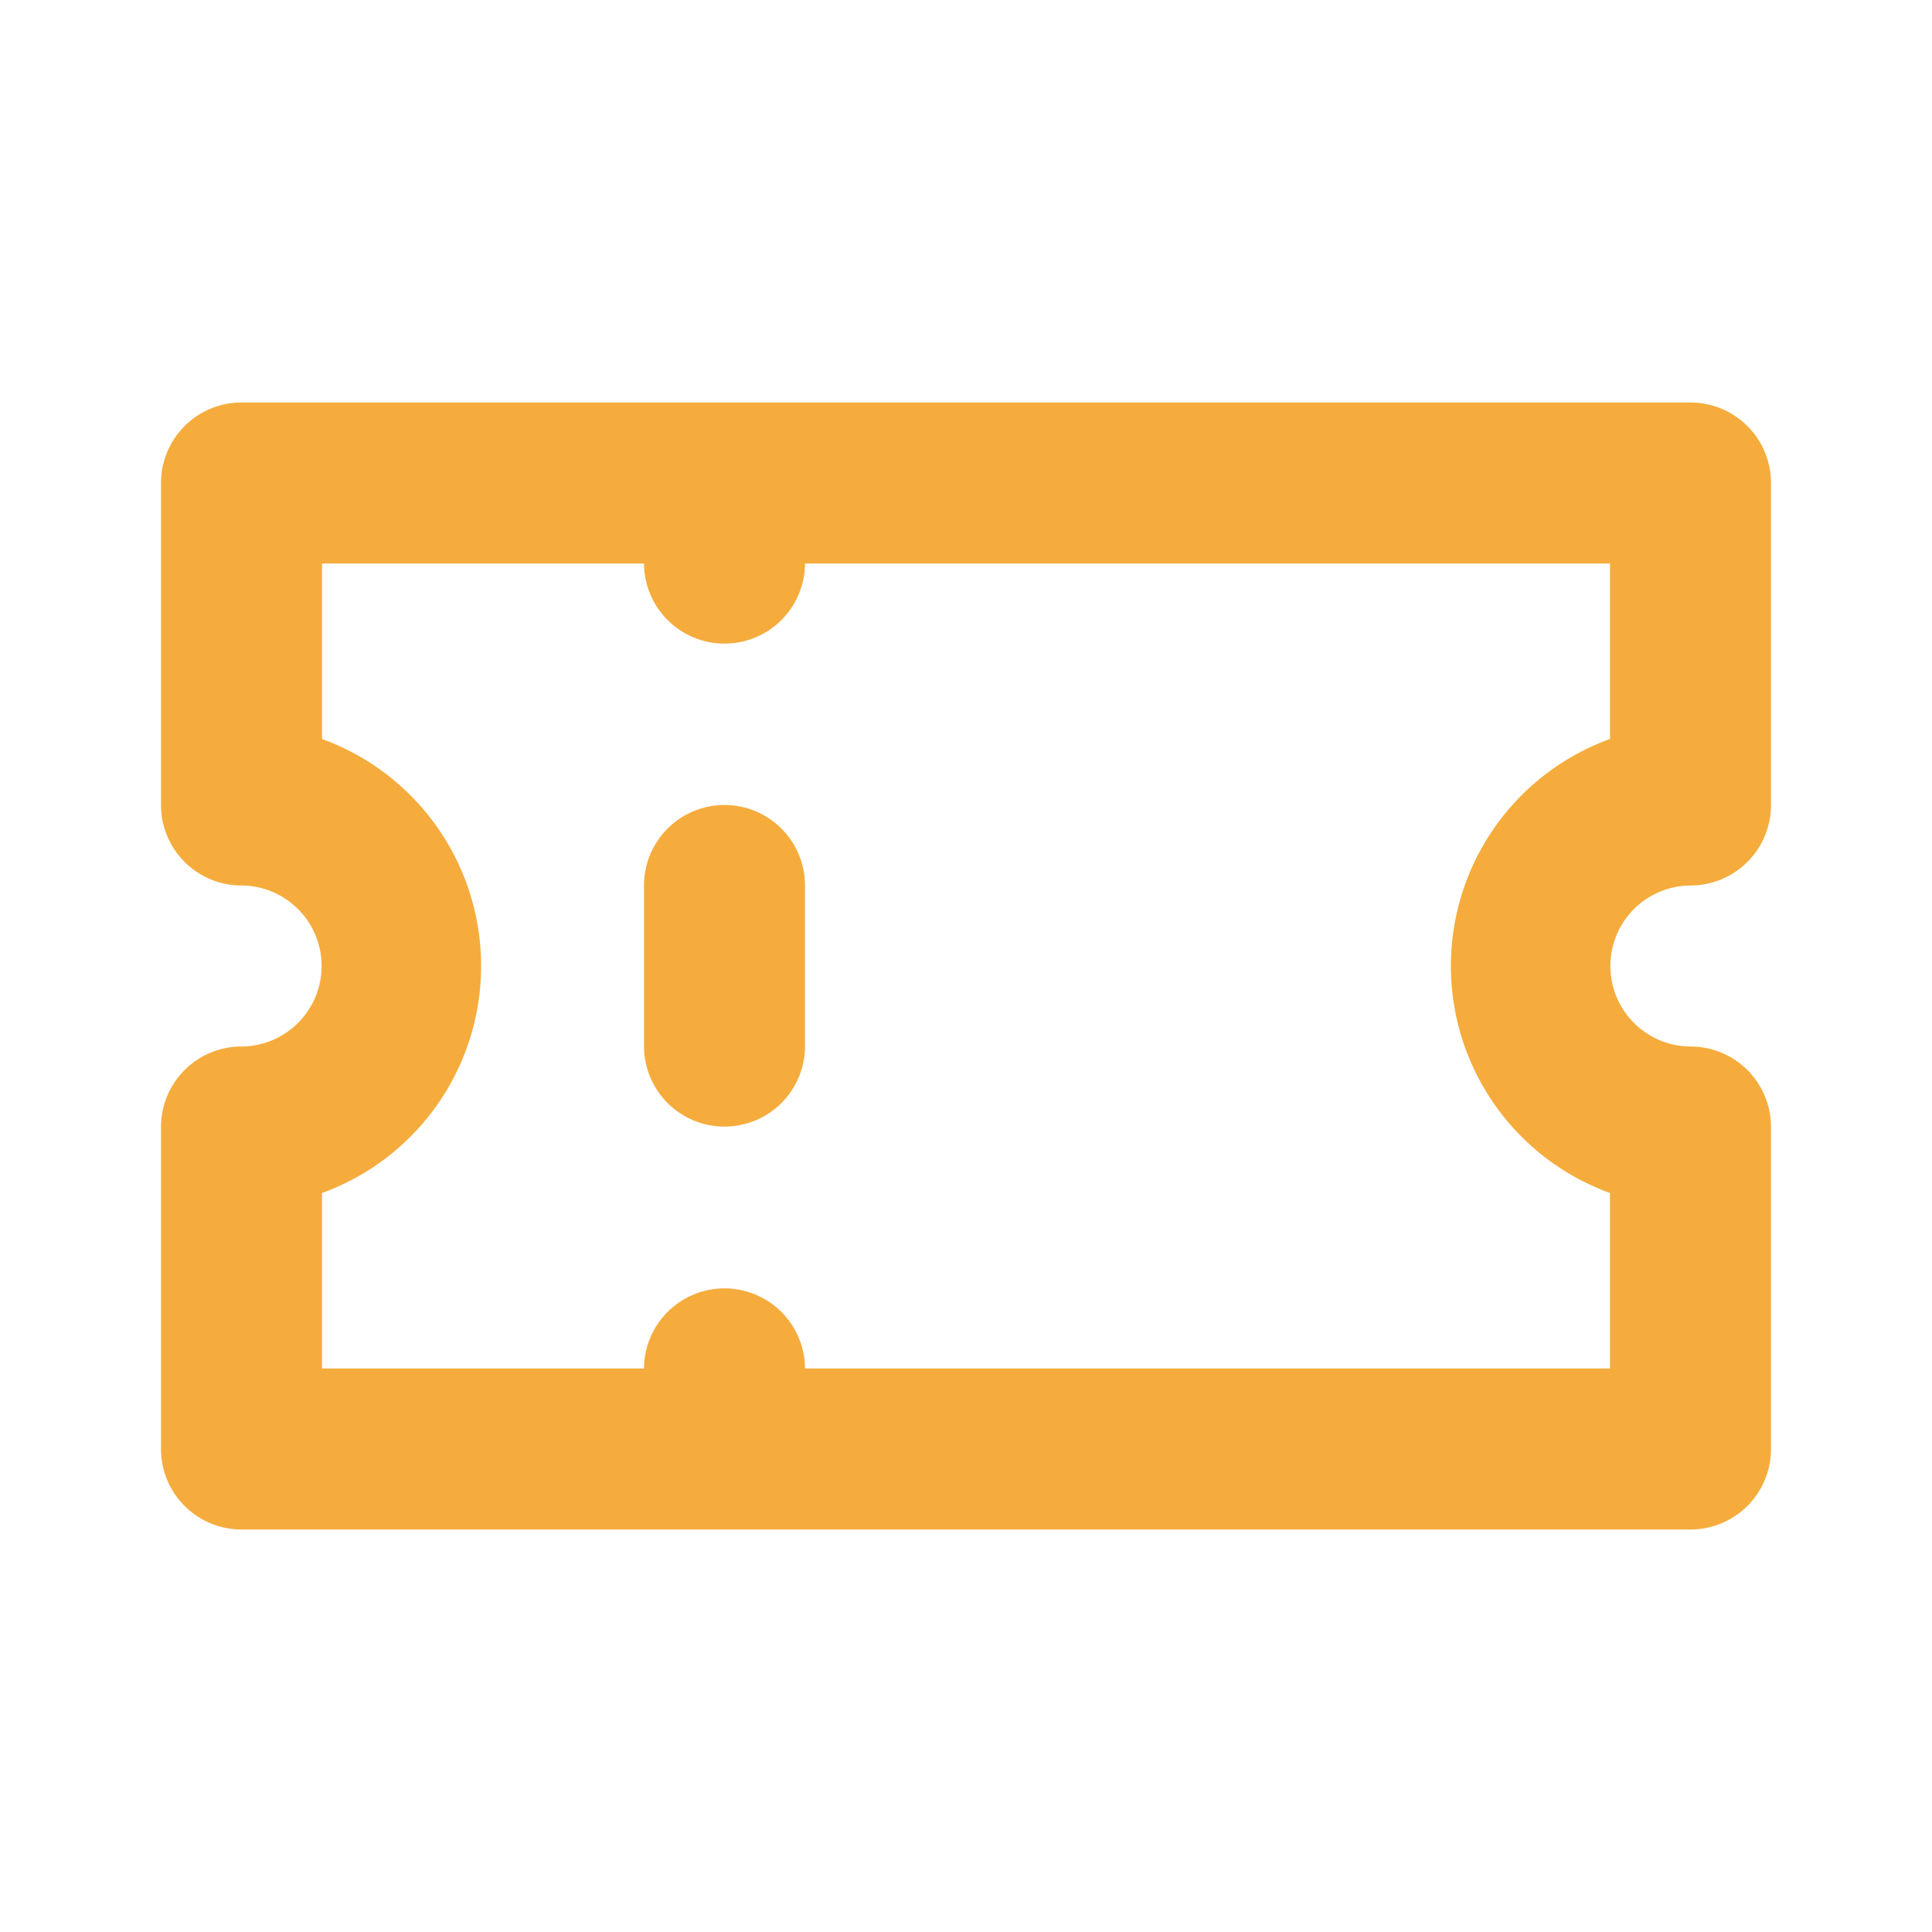 <svg class="svg-icon" style="width: 1em; height: 1em;vertical-align: middle;fill: #f5ac3d;overflow: hidden;" viewBox="0 0 1024 1024" version="1.1" xmlns="http://www.w3.org/2000/svg"><path d="M384 426.667a42.667 42.667 0 0 0-42.667 42.667v85.333a42.667 42.667 0 0 0 85.333 0v-85.333a42.667 42.667 0 0 0-42.667-42.667z m512 42.667a42.667 42.667 0 0 0 42.667-42.667V256a42.667 42.667 0 0 0-42.667-42.667H128a42.667 42.667 0 0 0-42.667 42.667v170.667a42.667 42.667 0 0 0 42.667 42.667 42.667 42.667 0 0 1 0 85.333 42.667 42.667 0 0 0-42.667 42.667v170.667a42.667 42.667 0 0 0 42.667 42.667h768a42.667 42.667 0 0 0 42.667-42.667v-170.667a42.667 42.667 0 0 0-42.667-42.667 42.667 42.667 0 0 1 0-85.333z m-42.667-77.653a128 128 0 0 0 0 240.64V725.333H426.667a42.667 42.667 0 0 0-85.333 0H170.667v-93.013a128 128 0 0 0 0-240.64V298.667h170.667a42.667 42.667 0 0 0 85.333 0h426.667z"  /></svg>